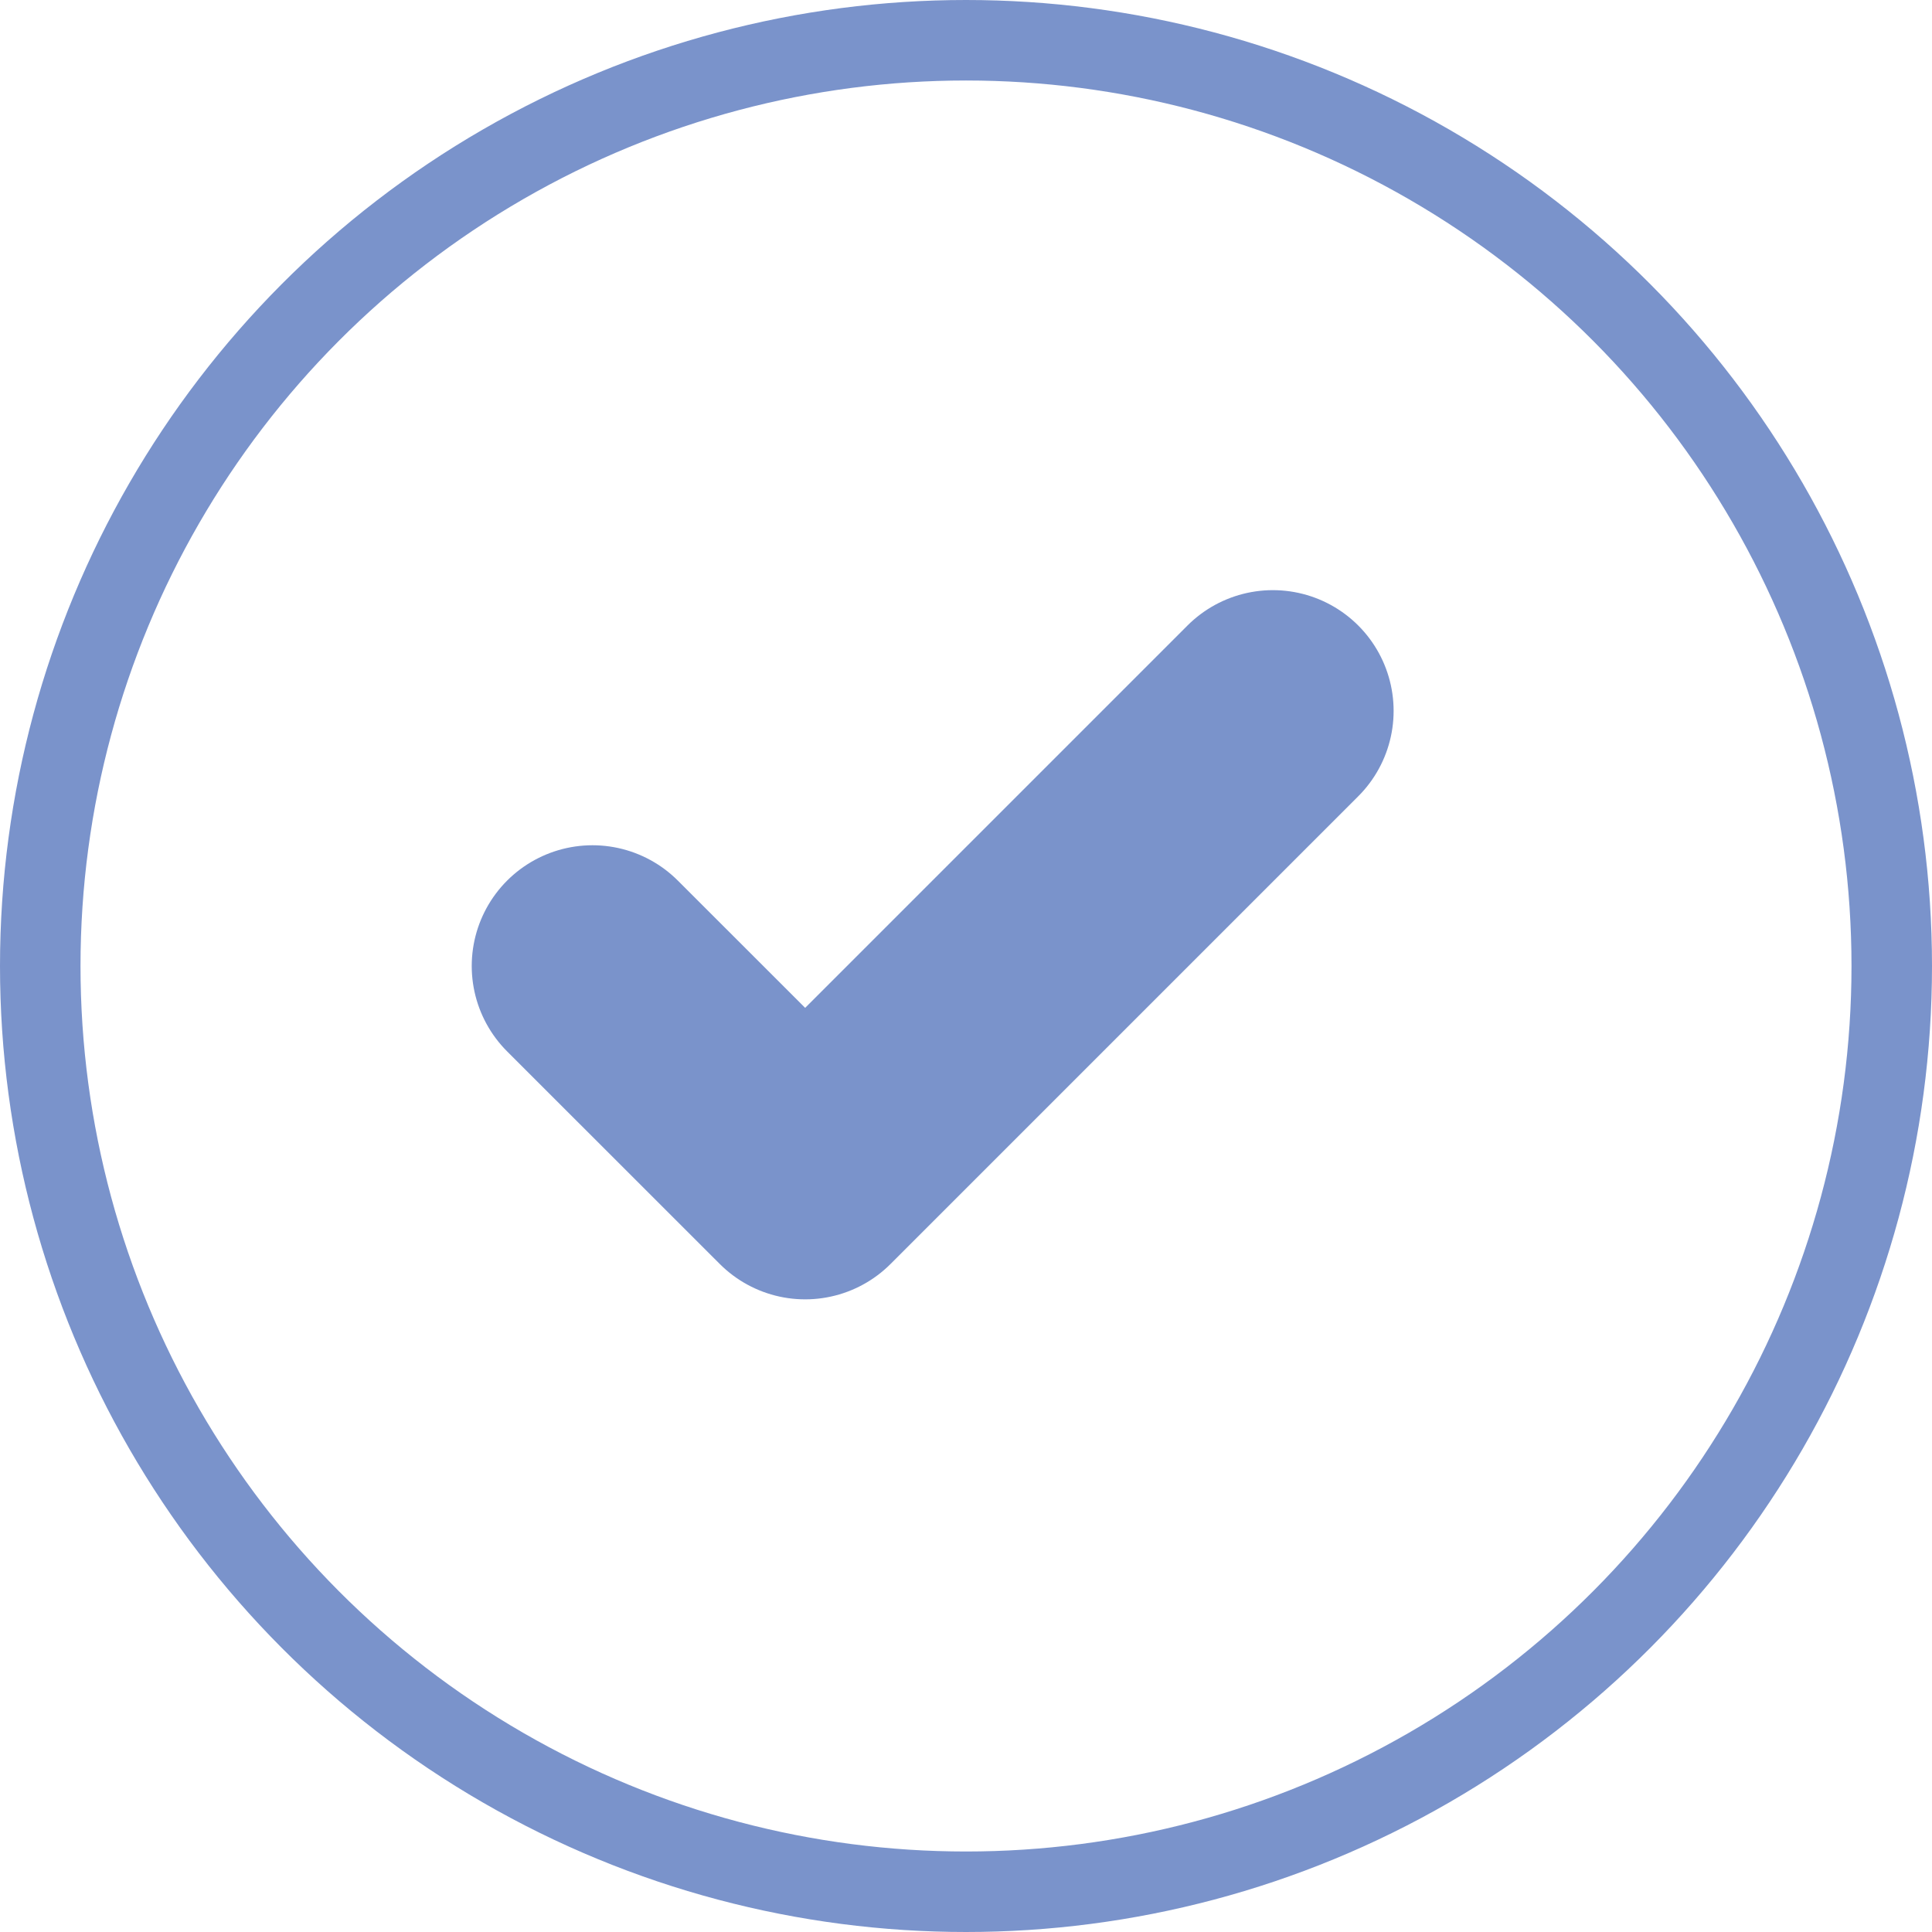<svg xmlns="http://www.w3.org/2000/svg" width="24" height="24" viewBox="0 0 24 24">
  <g id="icon-check" transform="translate(-1651 1383)">
    <g id="Ellipse_16" data-name="Ellipse 16" transform="translate(1651 -1383)" fill="none" stroke="#7a93cb" stroke-width="1">
      <circle cx="12" cy="12" r="12" stroke="none"/>
      <circle cx="12" cy="12" r="11.5" fill="none"/>
    </g>
    <path id="Icon_feather-check" data-name="Icon feather-check" d="M14.452,9l-5.81,5.81L6,12.169" transform="translate(1652.36 -1383.169)" fill="none" stroke="#7a93cb" stroke-linecap="round" stroke-linejoin="round" stroke-width="3"/>
  </g>
</svg>

